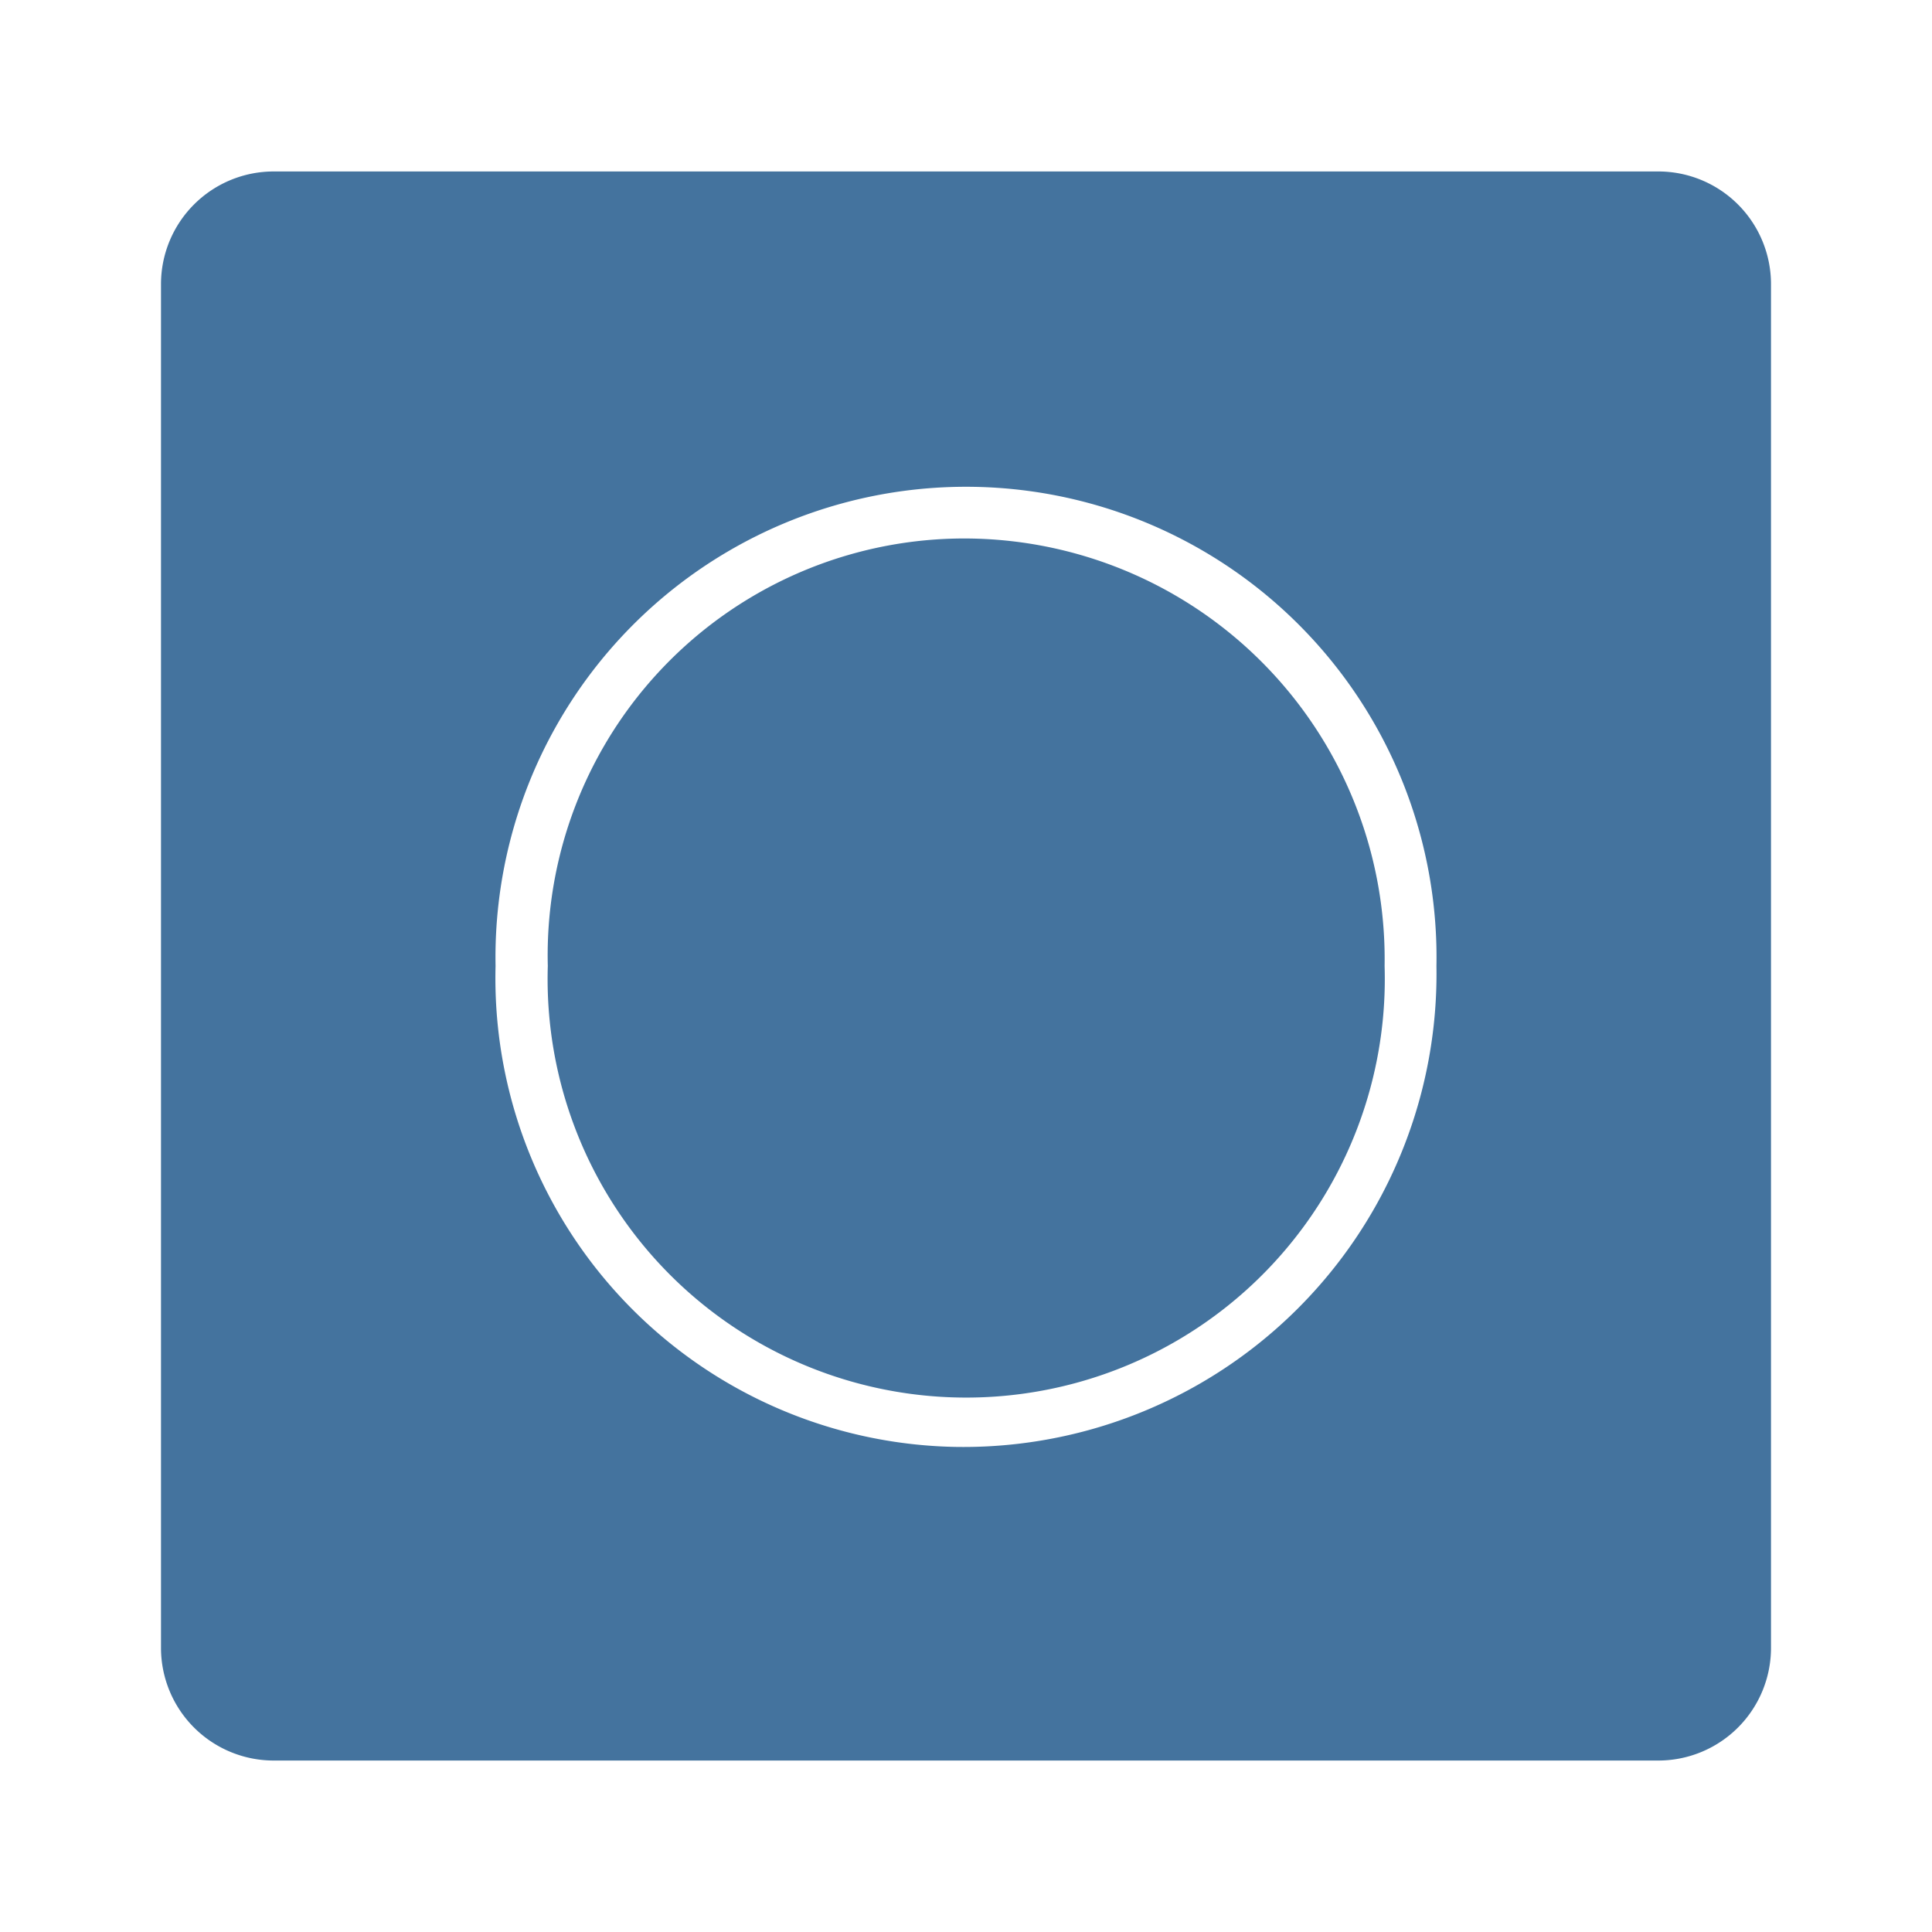 <?xml version="1.0" encoding="UTF-8"?>
<svg width="24px" height="24px" viewBox="0 0 24 24" version="1.1" fill="#44739e" xmlns="http://www.w3.org/2000/svg" xmlns:xlink="http://www.w3.org/1999/xlink">
            <path d="M 11.885,6.69 A 5.178,5.178 0 0 0 6.805,12 5.2,5.2 0 1 0 17.2,12 5.225,5.225 0 0 0 11.885,6.69 Z M 20.6,2.13 H 3.4 A 1.4,1.4 0 0 0 2,3.53 v 16.94 a 1.4,1.4 0 0 0 1.4,1.4 H 20.6 A 1.4,1.4 0 0 0 22,20.47 V 3.53 A 1.4,1.4 0 0 0 20.6,2.13 Z M 11.87,17.974 A 5.824,5.824 0 0 1 6.156,12 5.845,5.845 0 1 1 17.844,12 5.877,5.877 0 0 1 11.87,17.974 Z"></path>

</svg>